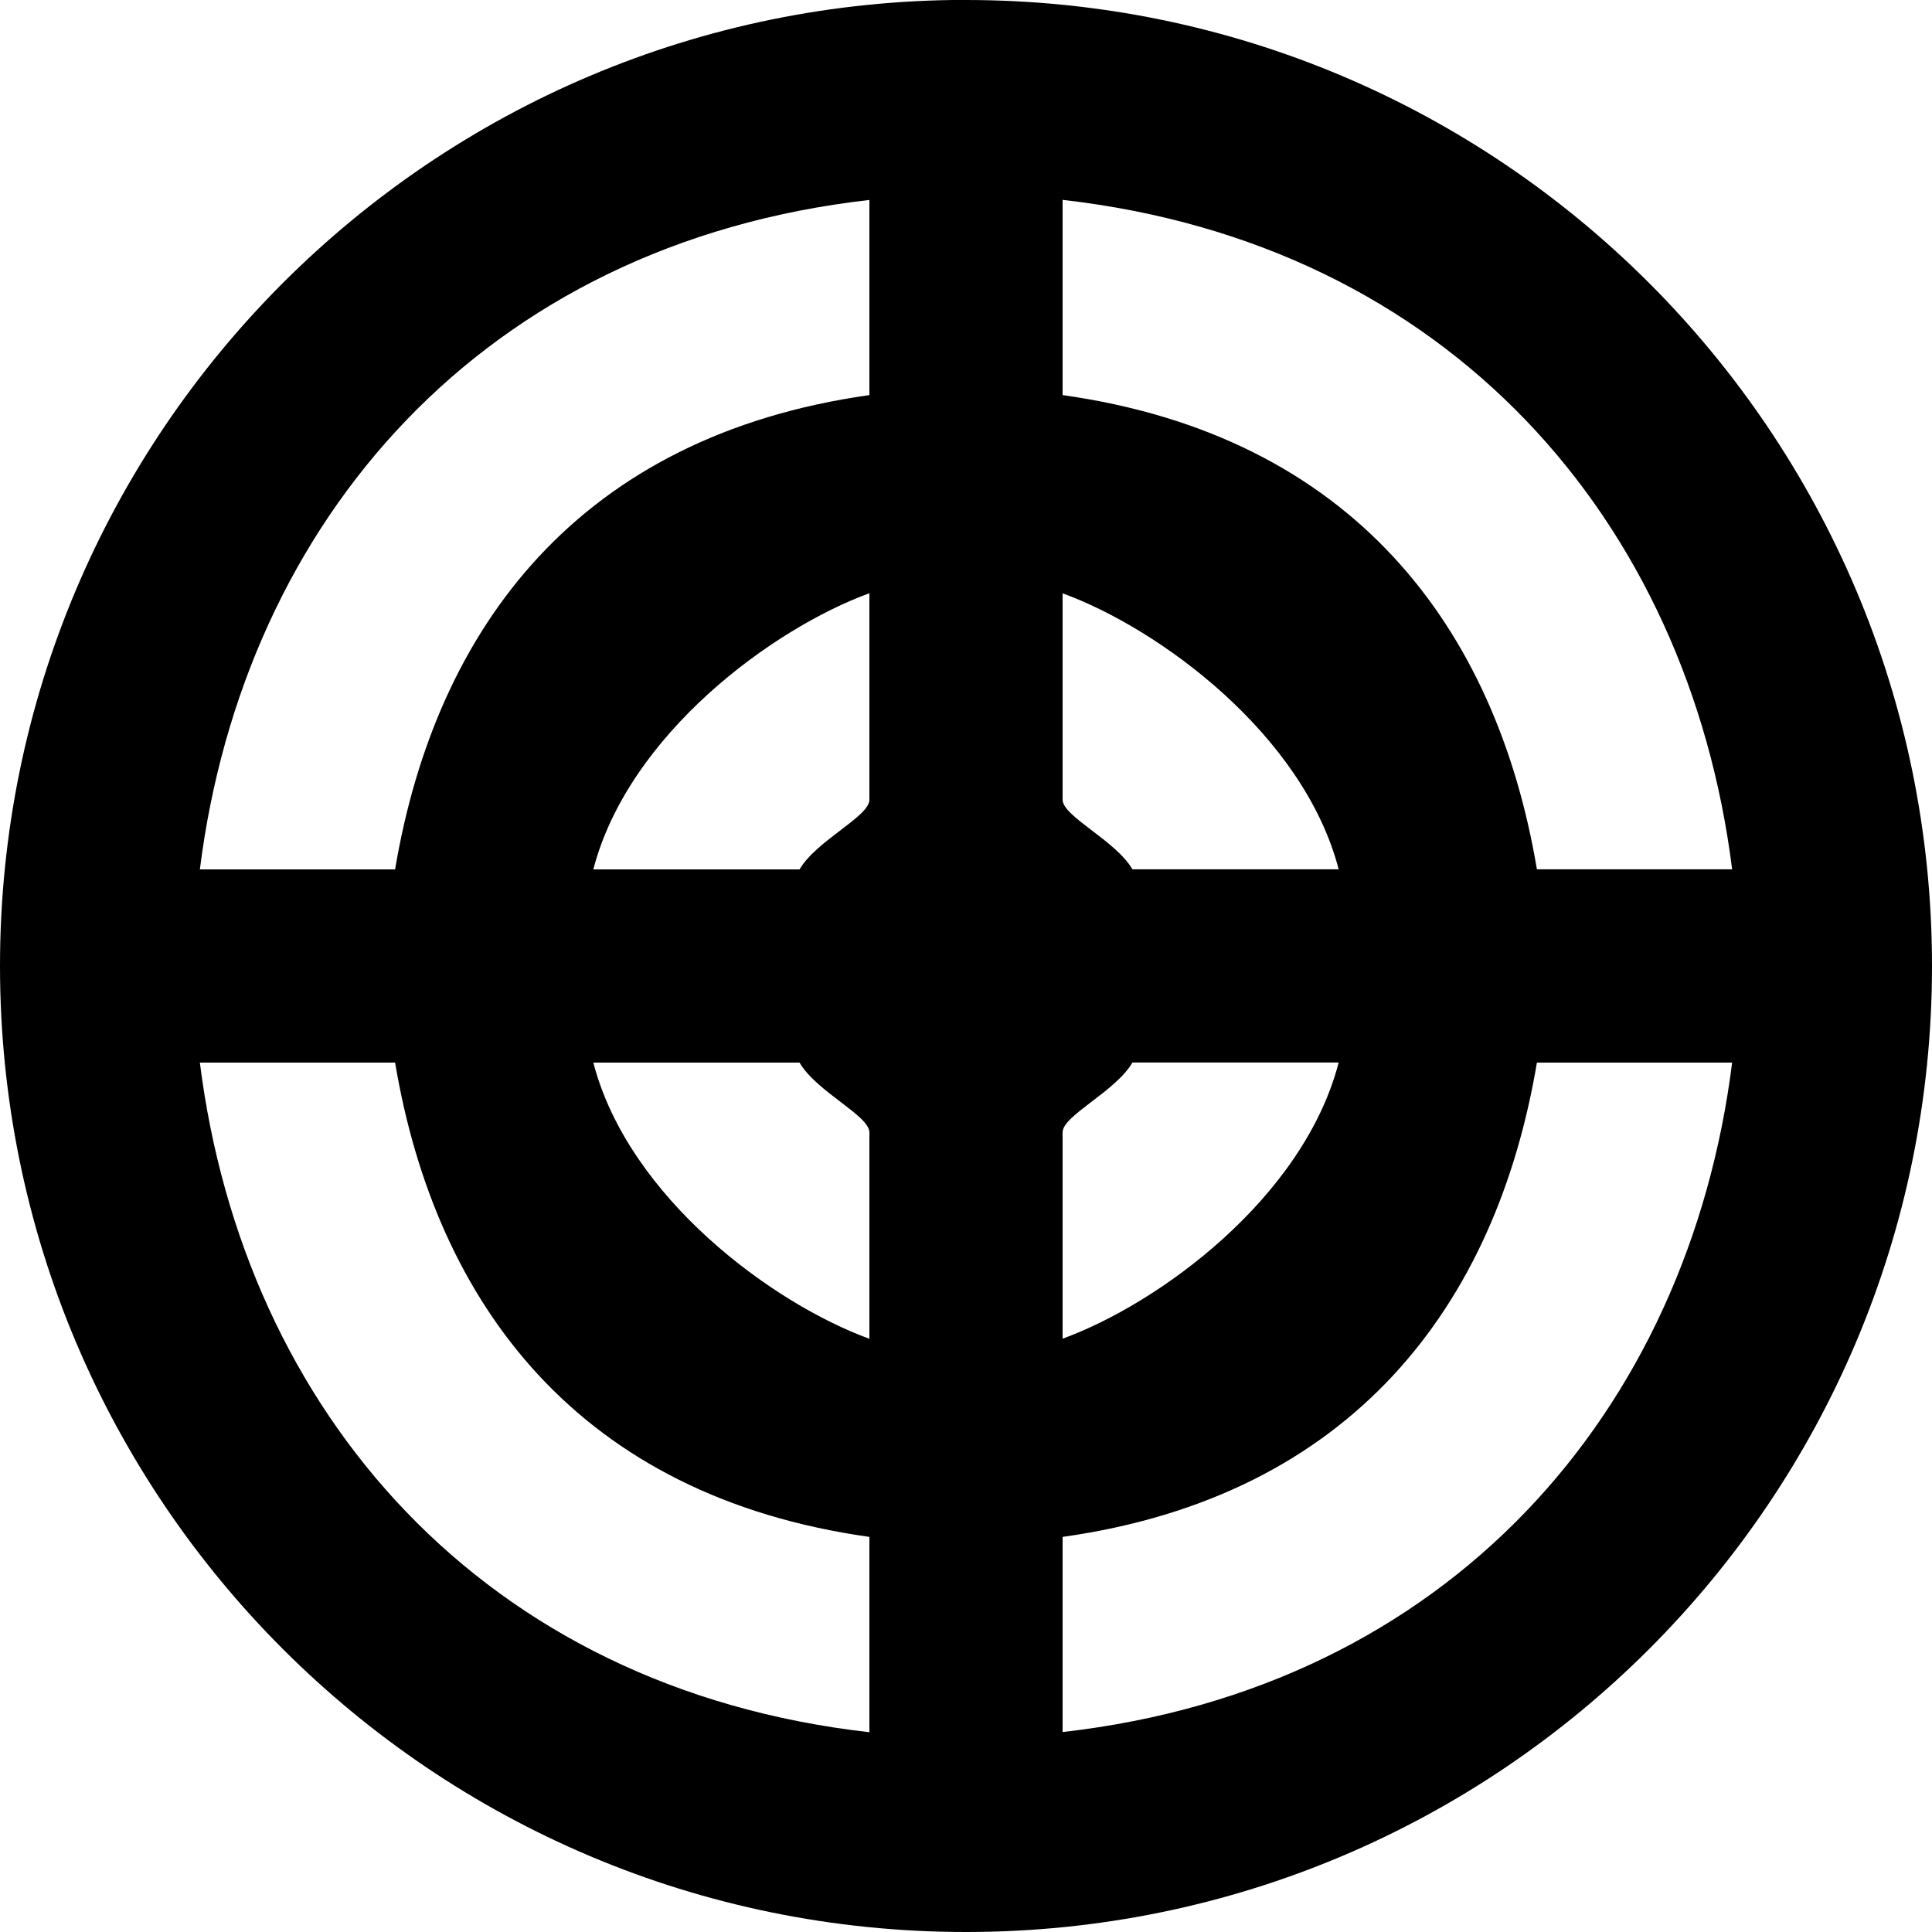 <svg viewBox="0 0 20 20" xmlns="http://www.w3.org/2000/svg" focusable="false">
  <path d="M11 17.93v-2.02c3-.422 4.488-2.4 4.91-4.91h2.021C17.477 14.61 15 17.476 11 17.93zm0-6.208c0-.175.548-.421.723-.723h2.135C13.494 12.4 12 13.494 11 13.858v-2.136zm0-5.58c1 .364 2.494 1.46 2.858 2.857h-2.135c-.175-.3-.723-.547-.723-.721V6.14zm0-4.073c4 .454 6.477 3.32 6.931 6.93H15.91C15.488 6.49 14 4.512 11 4.09V2.07zM9 4.09C6 4.513 4.512 6.49 4.09 9H2.069C2.523 5.39 5 2.523 9 2.07v2.02zm0 4.189c0 .174-.548.421-.723.721H6.142C6.506 7.601 8 6.506 9 6.141v2.137zm0 5.58c-1-.364-2.494-1.46-2.858-2.859h2.135c.175.302.723.548.723.723v2.136zm0 4.073c-4-.454-6.477-3.32-6.931-6.932H4.09C4.512 13.511 6 15.488 9 15.91v2.022zM10-.001C4.477 0 0 4.477 0 10c0 5.524 4.477 10 10 10s10-4.476 10-10c0-5.522-4.477-10-10-10z" fill-rule="evenodd"/>
</svg>
